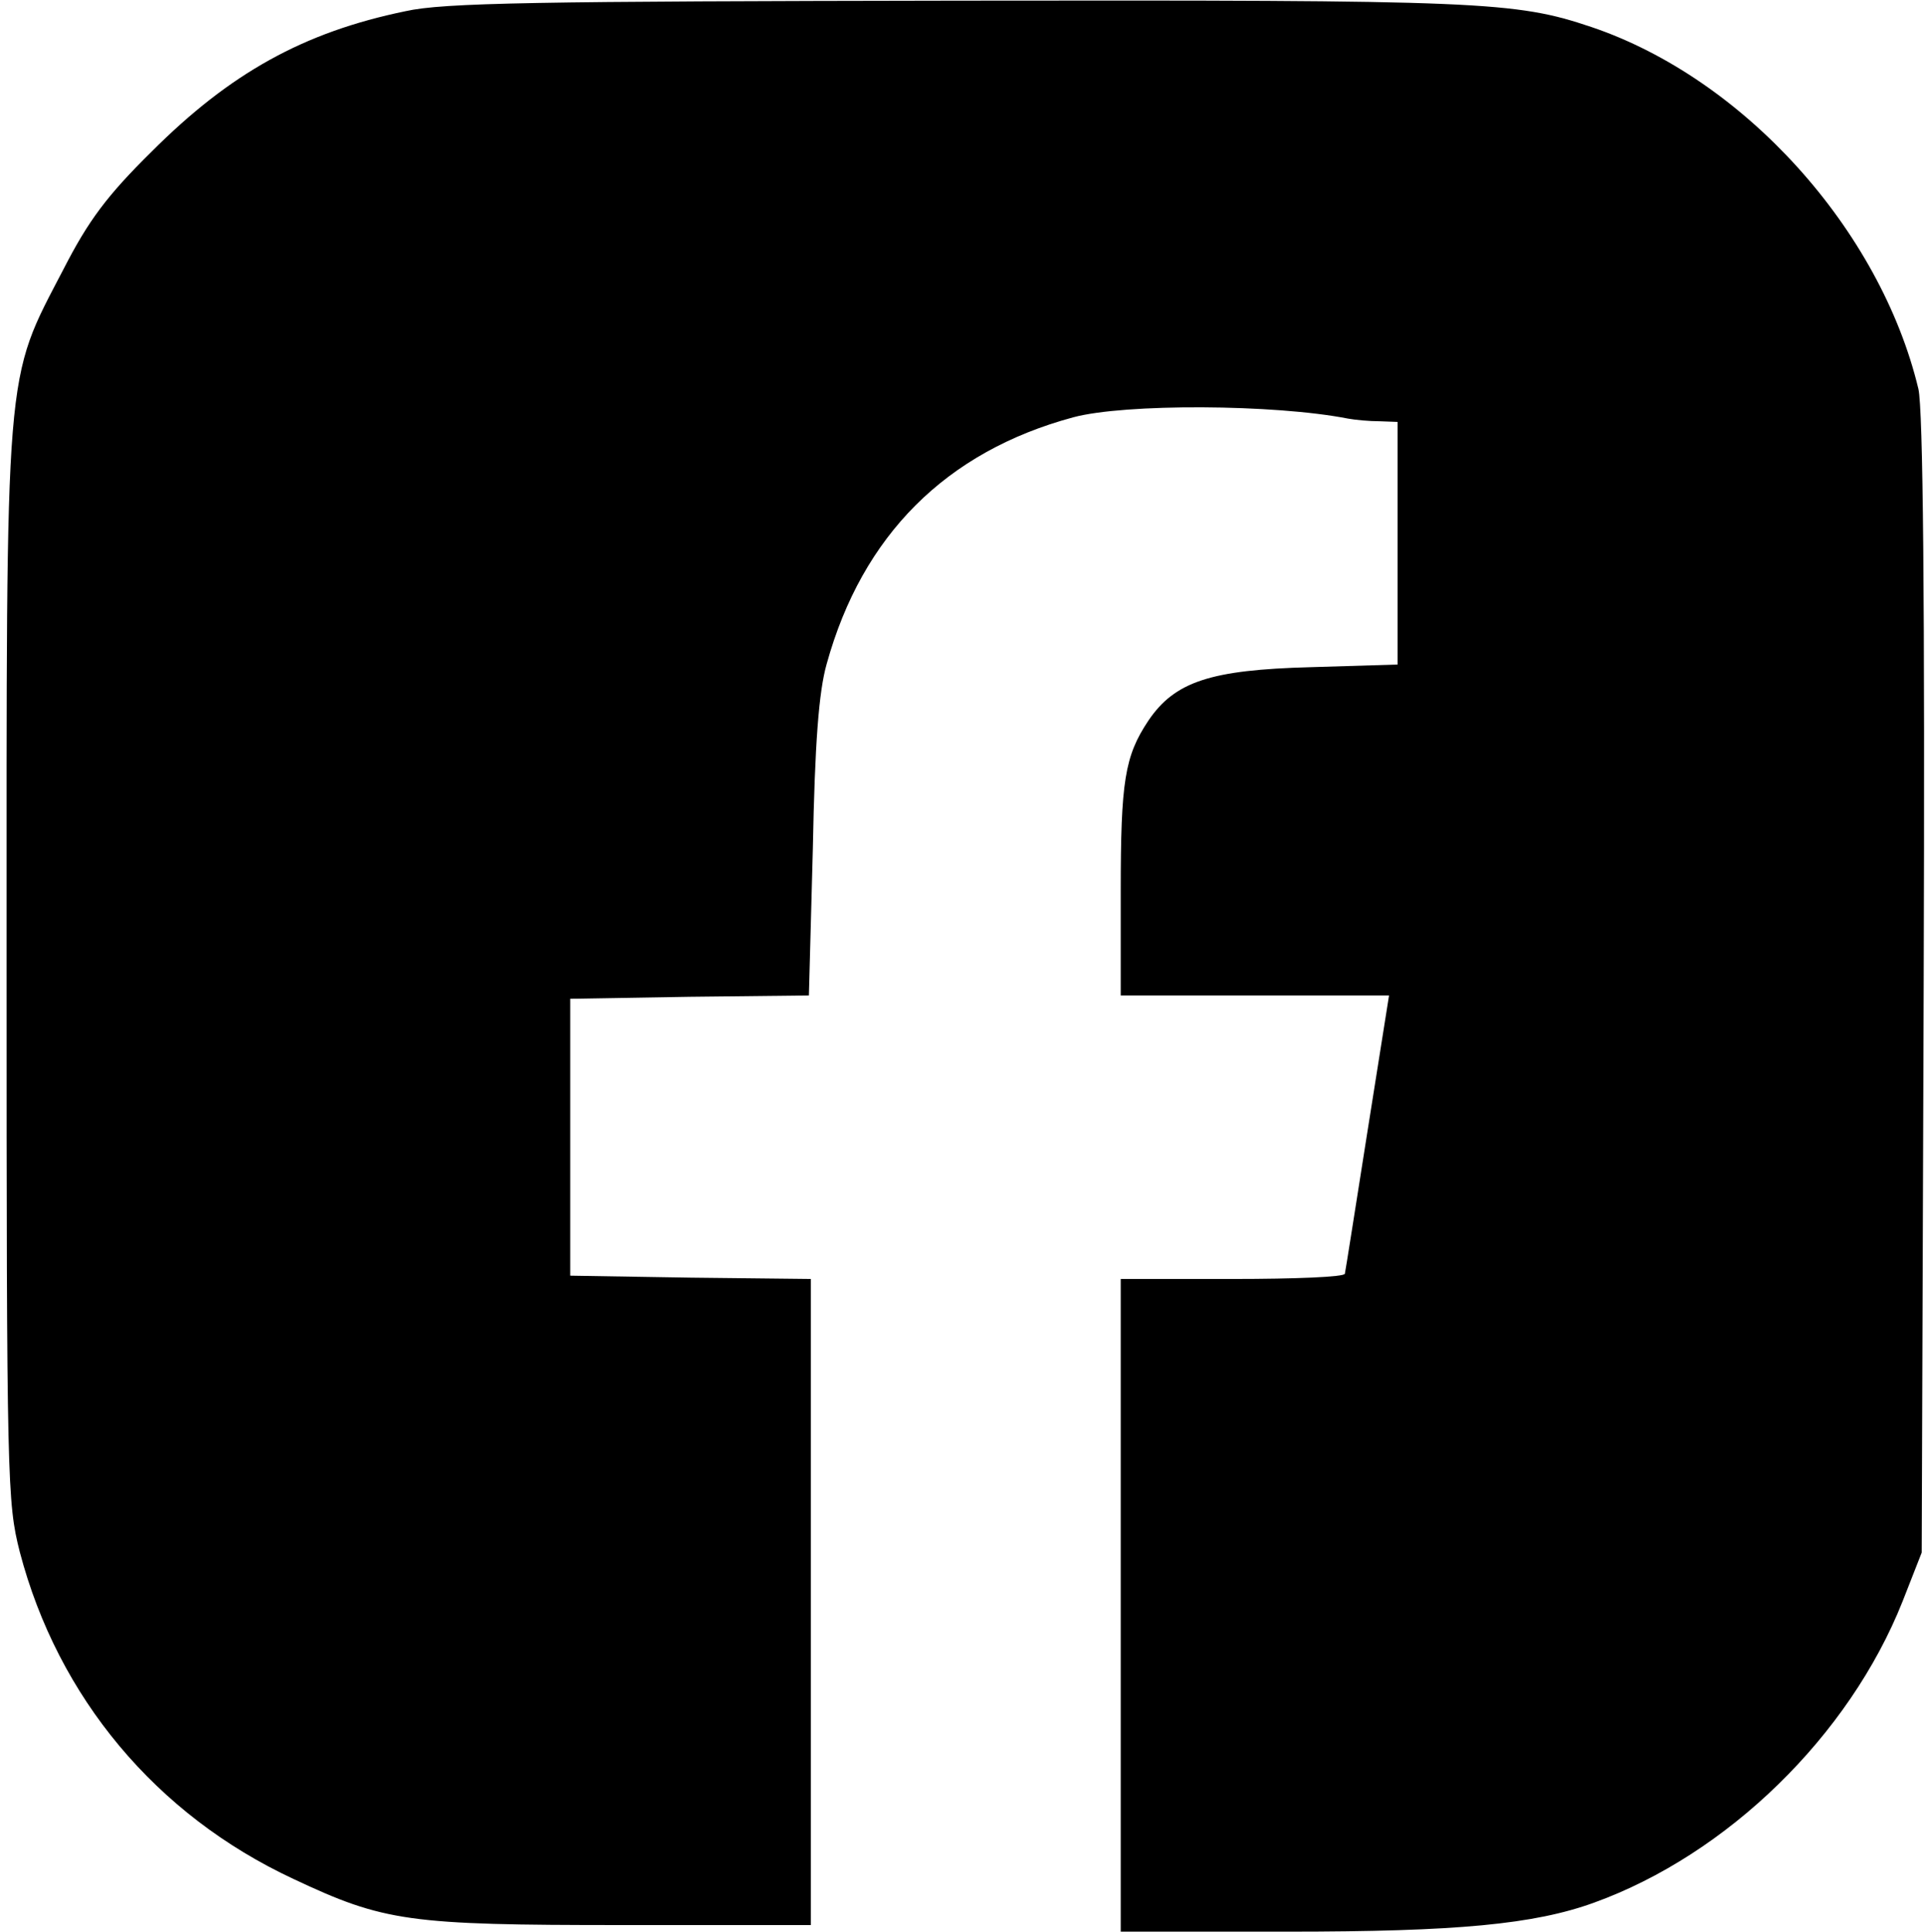 <?xml version="1.0" standalone="no"?>
<!DOCTYPE svg PUBLIC "-//W3C//DTD SVG 20010904//EN"
 "http://www.w3.org/TR/2001/REC-SVG-20010904/DTD/svg10.dtd">
<svg version="1.0" xmlns="http://www.w3.org/2000/svg"
 width="292pt" height="293pt" viewBox="0 0 292 293"
 preserveAspectRatio="xMidYMid meet">

<g transform="translate(0,293) scale(0.1,-0.1)"
fill="#000000" stroke="none">
<path d="M615 2913 c-155 -32 -266 -94 -385 -213 -68 -67 -96 -105 -133 -177
-91 -175 -87 -133 -87 -1058 0 -785 1 -814 20 -889 58 -221 207 -399 415 -496
138 -65 175 -70 498 -70 l287 0 0 490 0 490 -182 2 -183 3 0 210 0 210 181 3
181 2 6 223 c3 159 9 238 21 280 54 195 181 322 374 374 78 21 305 20 417 -2
11 -2 32 -4 48 -4 l27 -1 0 -184 0 -184 -132 -4 c-152 -4 -206 -22 -246 -81
-36 -54 -42 -92 -42 -259 l0 -158 203 0 204 0 -33 -208 c-18 -114 -33 -210
-34 -214 0 -5 -76 -8 -170 -8 l-170 0 0 -495 0 -495 253 0 c257 0 374 11 465
44 202 73 387 253 468 457 l29 74 3 860 c2 590 -1 874 -8 905 -58 242 -265
471 -496 549 -116 39 -166 41 -959 40 -642 -1 -782 -3 -840 -16z"/>
</g>
</svg>
